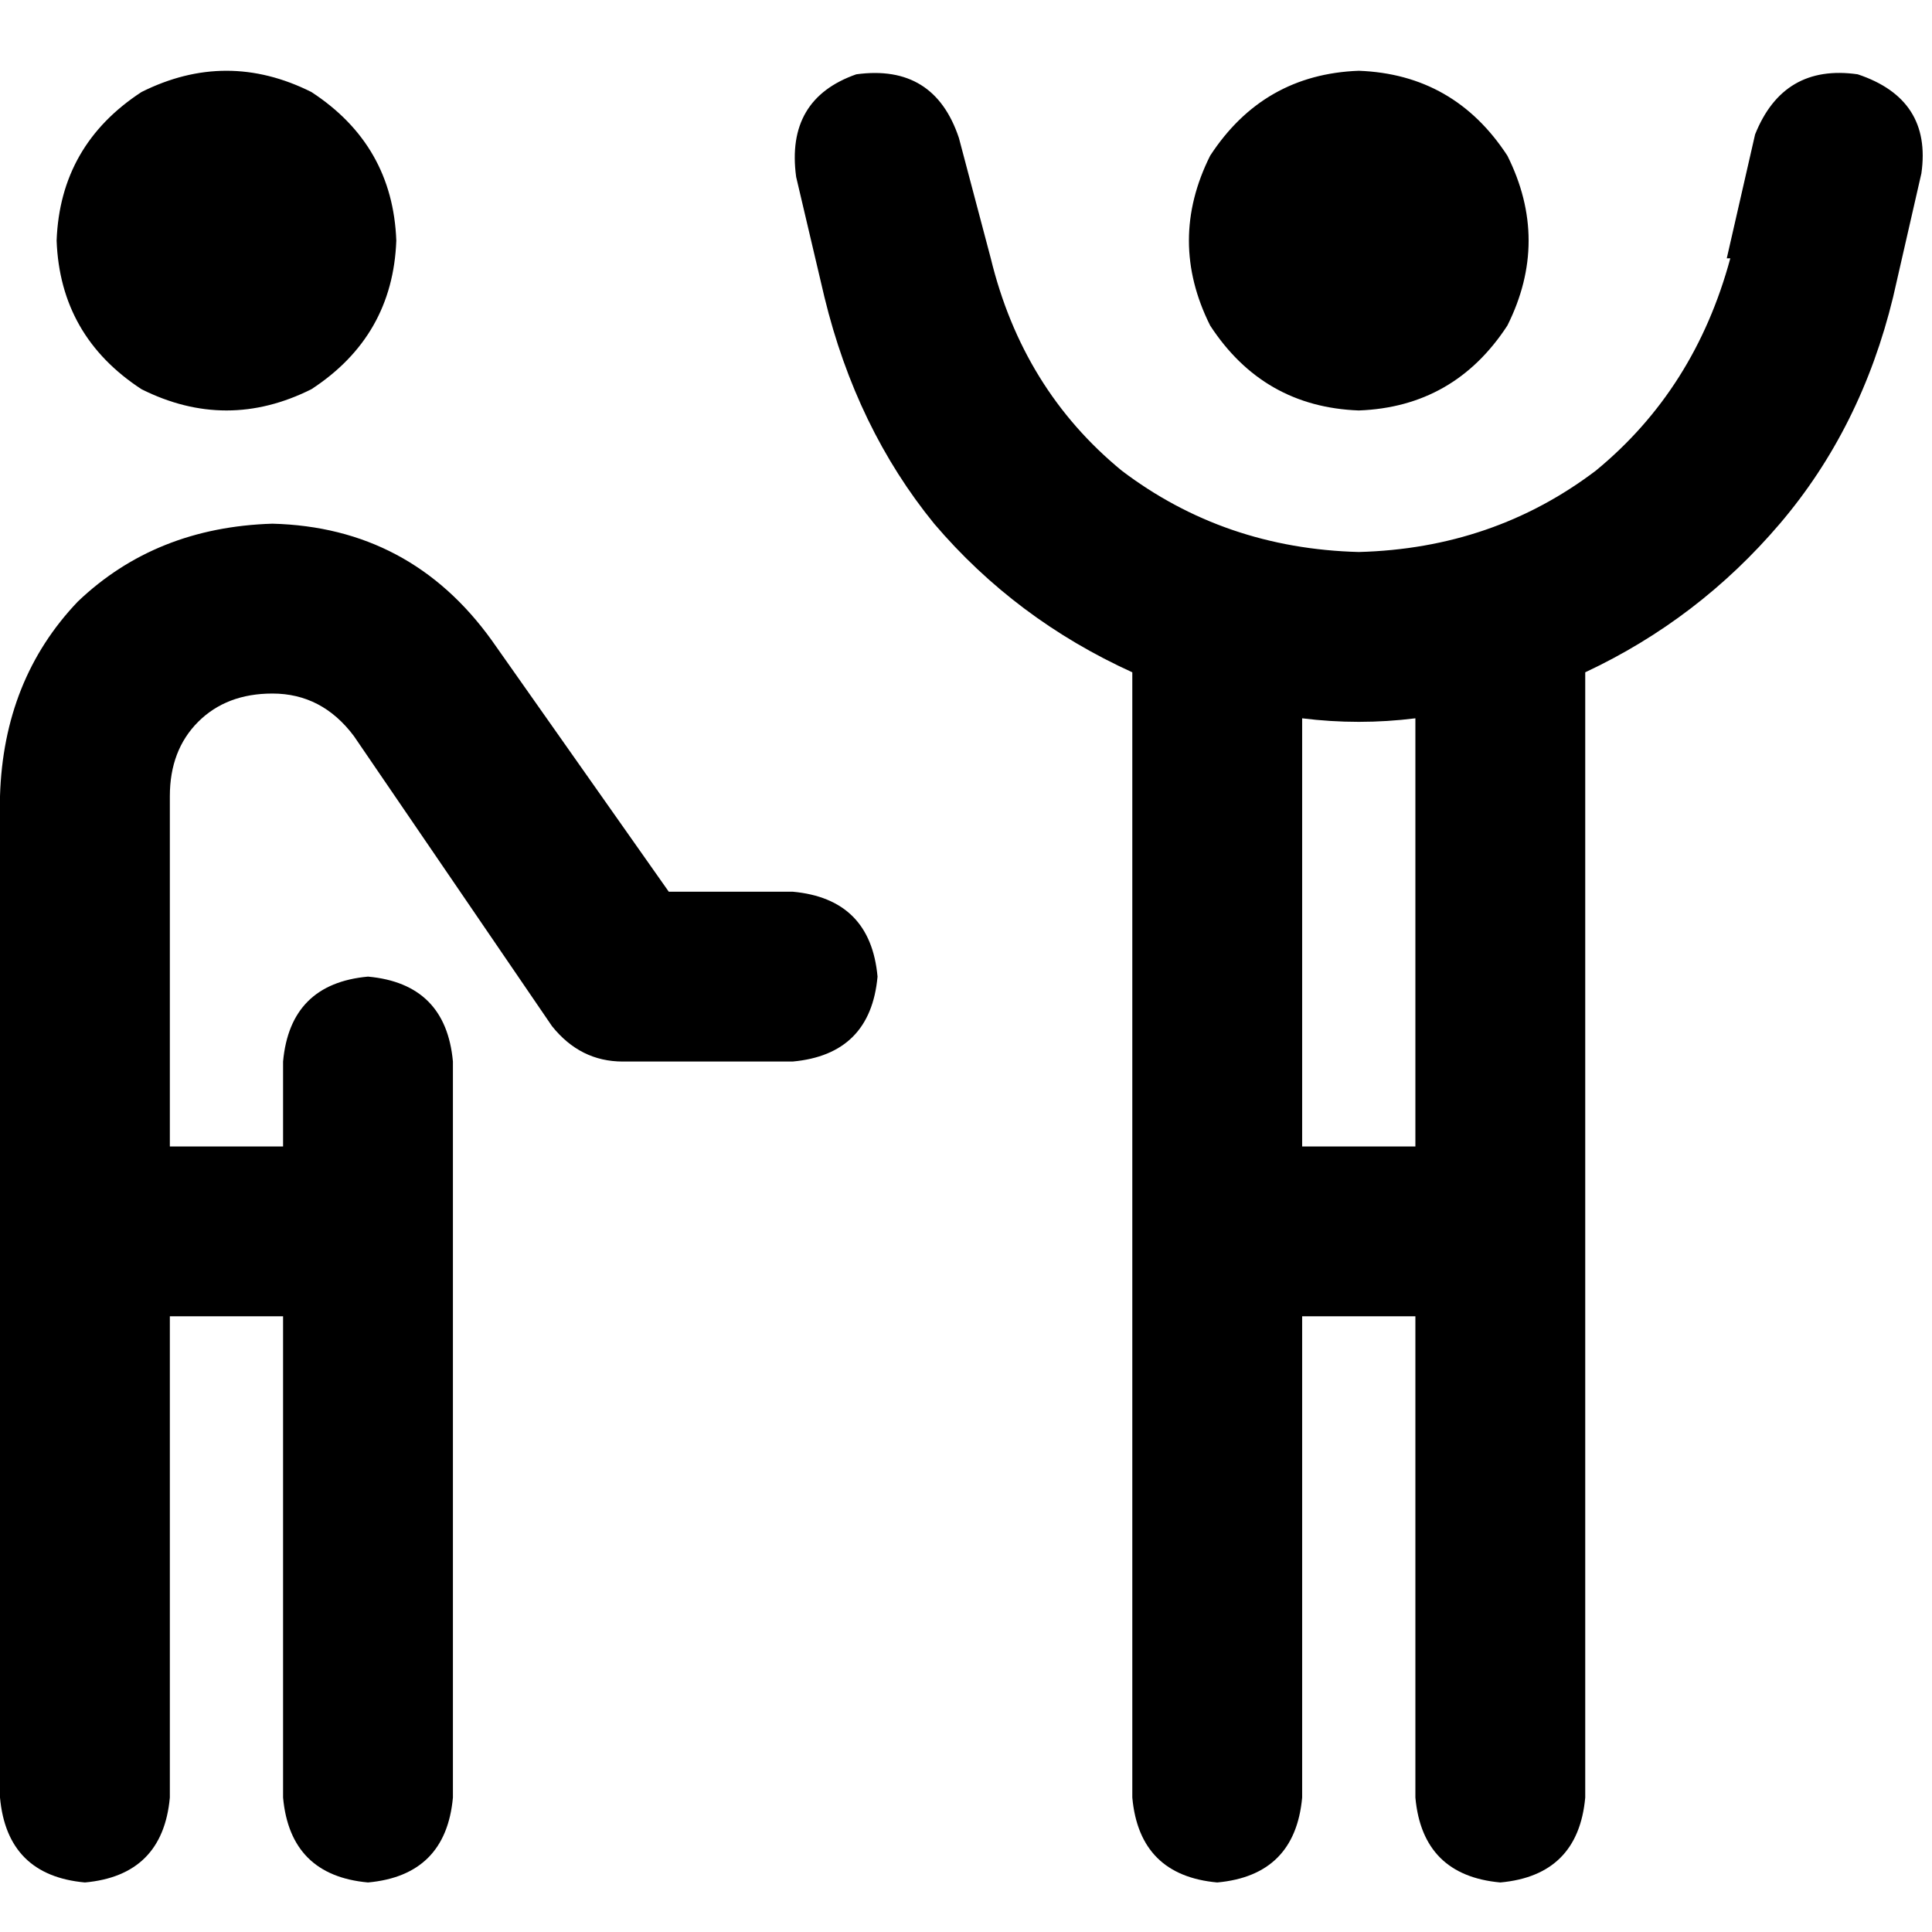 <svg xmlns="http://www.w3.org/2000/svg" viewBox="0 0 512 512">
  <path d="M 458.549 68.454 Q 449.172 103.15 422.916 124.718 L 422.916 124.718 Q 395.722 145.348 360.088 146.286 Q 324.454 145.348 297.26 124.718 Q 271.004 103.15 262.564 68.454 L 254.125 36.571 Q 247.56 16.879 226.93 19.692 Q 208.176 26.256 210.989 46.886 L 218.491 78.769 Q 226.93 113.465 247.56 138.784 Q 269.128 164.103 300.073 178.168 L 300.073 476.366 Q 301.949 496.996 322.579 498.872 Q 343.209 496.996 345.084 476.366 L 345.084 348.835 L 375.092 348.835 L 375.092 476.366 Q 376.967 496.996 397.597 498.872 Q 418.227 496.996 420.103 476.366 L 420.103 178.168 Q 450.11 164.103 471.678 138.784 Q 493.245 113.465 501.685 78.769 L 509.187 45.949 Q 512 26.256 492.308 19.692 Q 472.615 16.879 465.114 35.634 L 457.612 68.454 L 458.549 68.454 Z M 375.092 190.359 L 375.092 303.824 L 345.084 303.824 L 345.084 190.359 Q 352.586 191.297 360.088 191.297 Q 367.59 191.297 375.092 190.359 L 375.092 190.359 Z M 360.088 108.777 Q 385.407 107.839 399.473 86.271 Q 410.725 63.766 399.473 41.26 Q 385.407 19.692 360.088 18.755 Q 334.769 19.692 320.703 41.26 Q 309.451 63.766 320.703 86.271 Q 334.769 107.839 360.088 108.777 L 360.088 108.777 Z M 105.026 63.766 Q 104.088 38.447 82.52 24.381 Q 60.015 13.128 37.509 24.381 Q 15.941 38.447 15.004 63.766 Q 15.941 89.084 37.509 103.15 Q 60.015 114.403 82.52 103.15 Q 104.088 89.084 105.026 63.766 L 105.026 63.766 Z M 0 210.989 L 0 476.366 Q 1.875 496.996 22.505 498.872 Q 43.136 496.996 45.011 476.366 L 45.011 348.835 L 75.018 348.835 L 75.018 476.366 Q 76.894 496.996 97.524 498.872 Q 118.154 496.996 120.029 476.366 L 120.029 281.319 Q 118.154 260.689 97.524 258.813 Q 76.894 260.689 75.018 281.319 L 75.018 303.824 L 45.011 303.824 L 45.011 210.989 Q 45.011 198.799 52.513 191.297 Q 60.015 183.795 72.205 183.795 Q 85.333 183.795 93.773 195.048 L 146.286 271.941 Q 153.788 281.319 165.04 281.319 L 210.051 281.319 Q 230.681 279.443 232.557 258.813 Q 230.681 238.183 210.051 236.308 L 177.231 236.308 L 130.344 169.729 Q 108.777 139.722 72.205 138.784 Q 41.26 139.722 20.63 159.414 Q 0.938 180.044 0 210.989 L 0 210.989 Z" />
</svg>